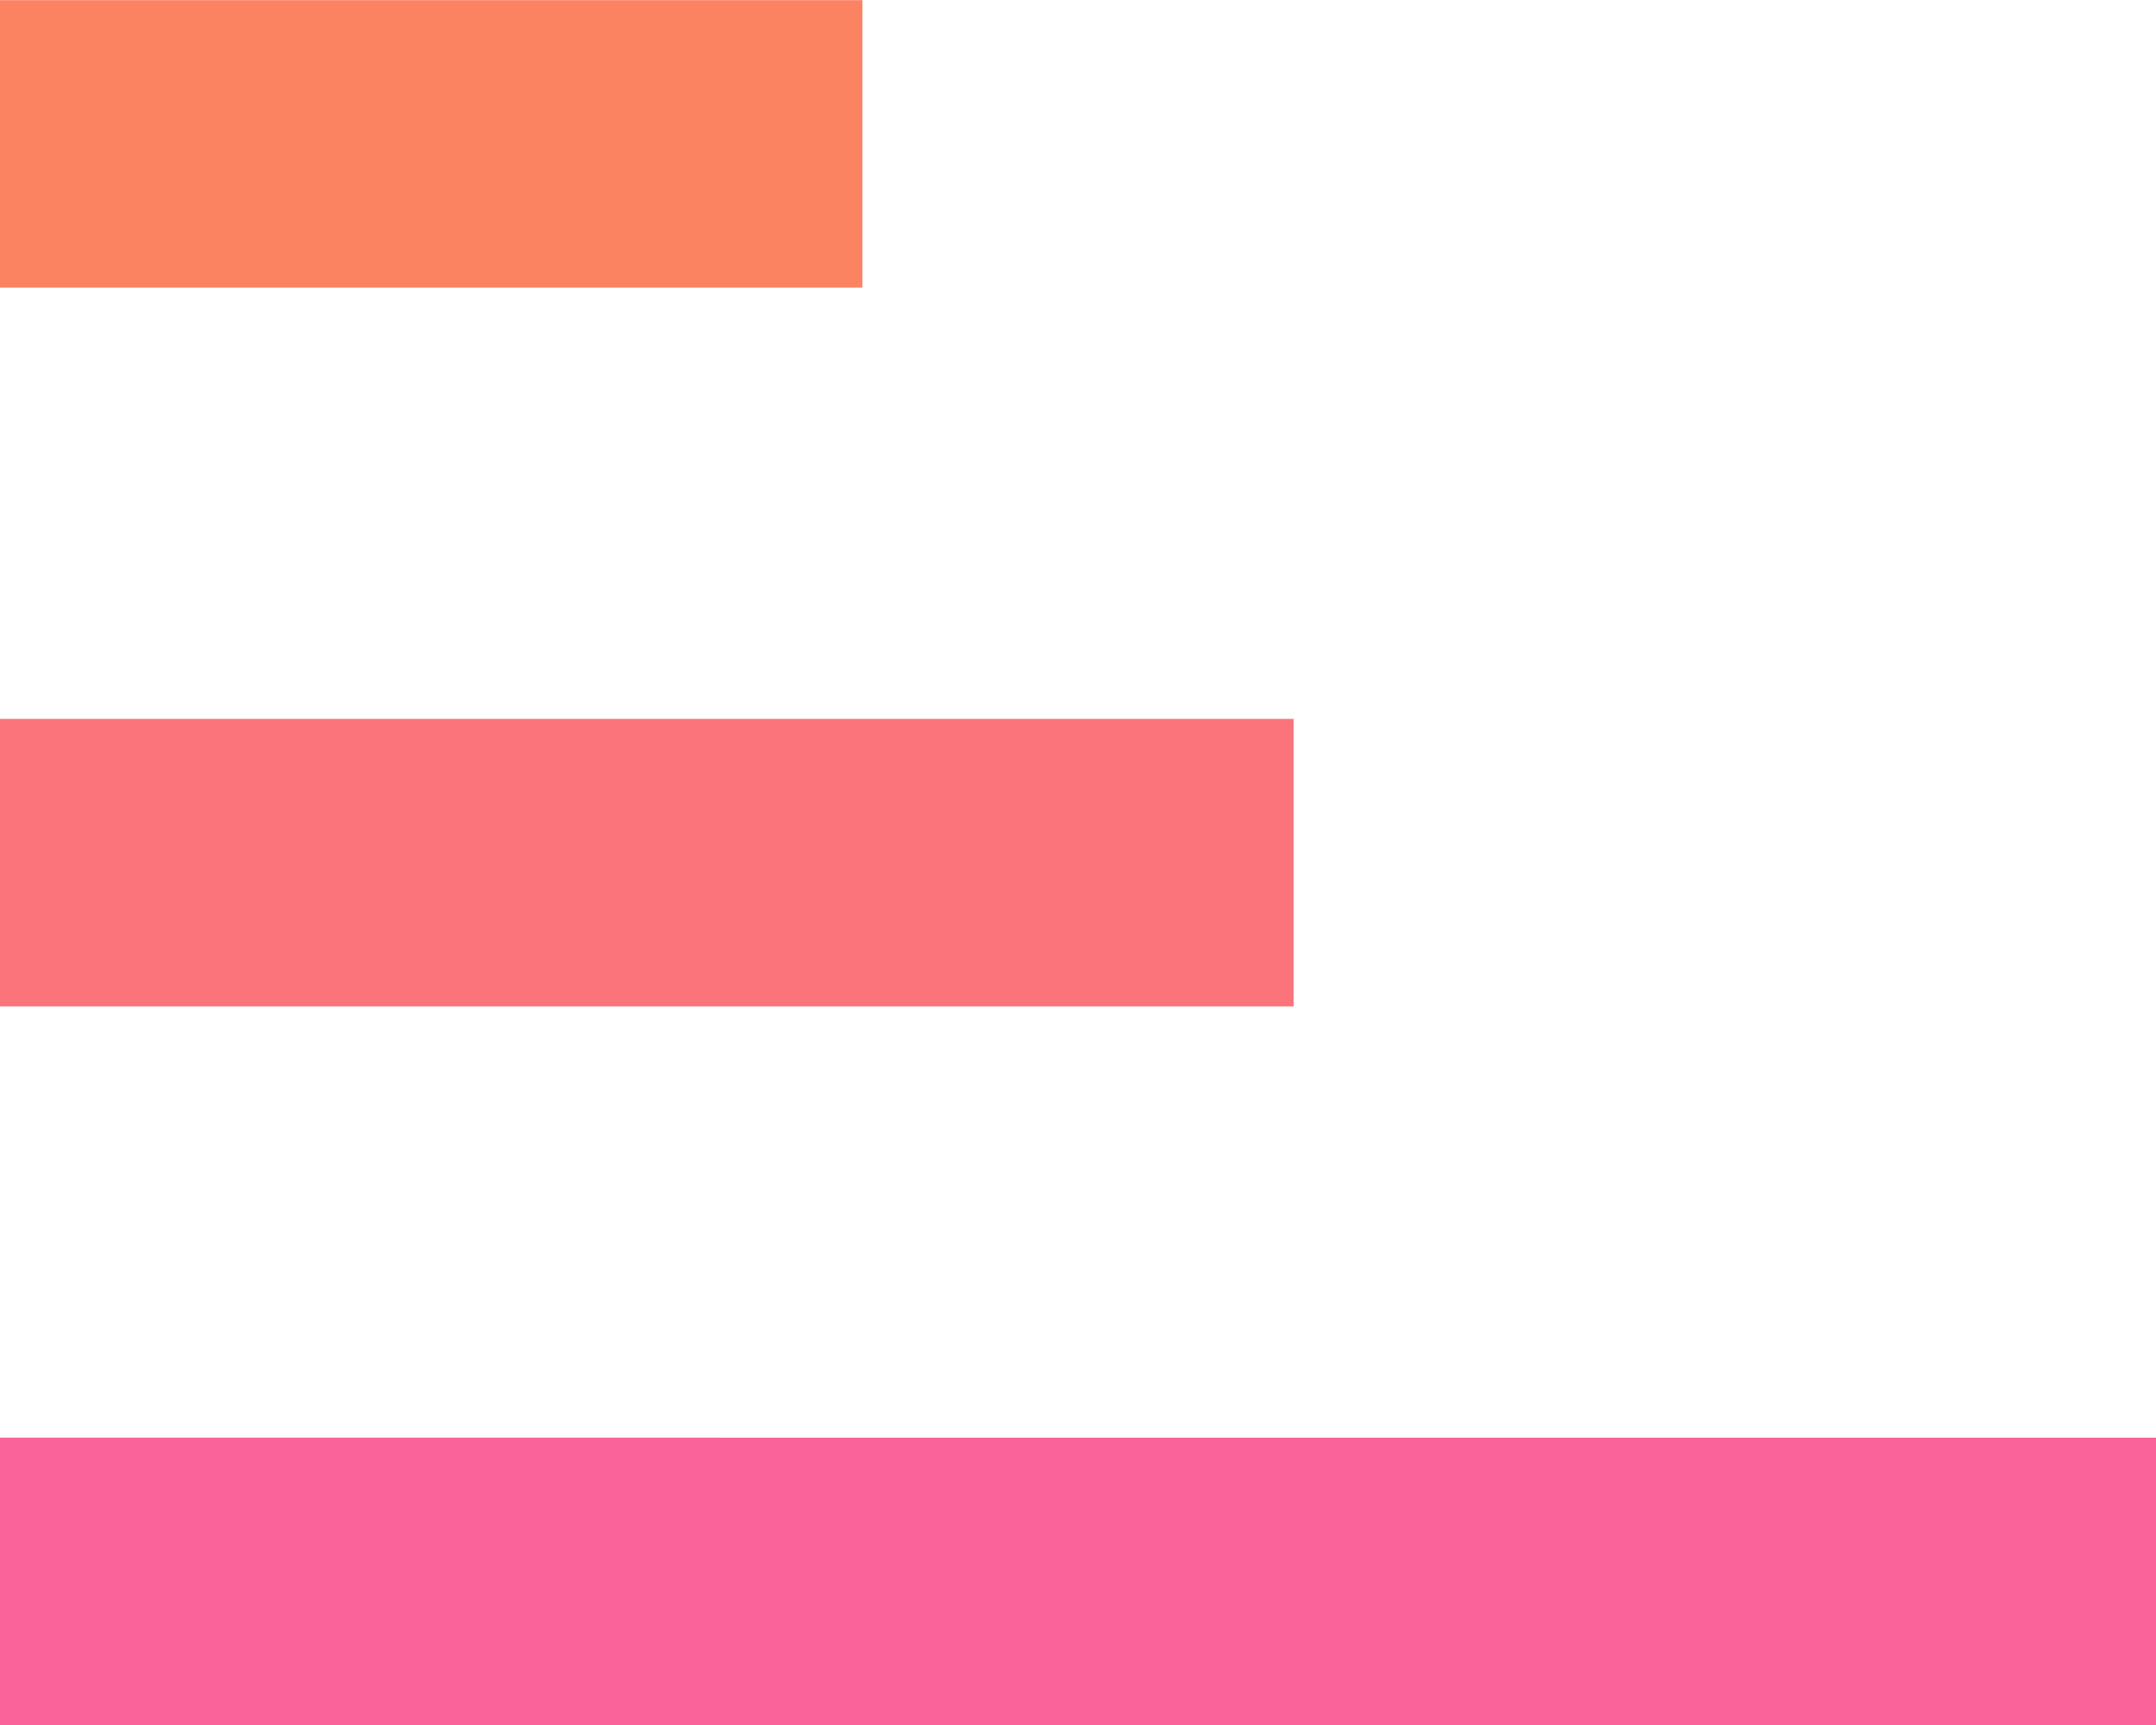<svg xmlns="http://www.w3.org/2000/svg" width="15" height="12" viewBox="0 0 15 12">
    <g fill="none" fill-rule="evenodd">
        <path fill="#FB747B" d="M0 7.001h9v-2H0z"/>
        <path fill="#FC8362" d="M6 .001H0v2h6z"/>
        <path fill="#FA639A" d="M0 12.001h15v-2H0z"/>
    </g>
</svg>

